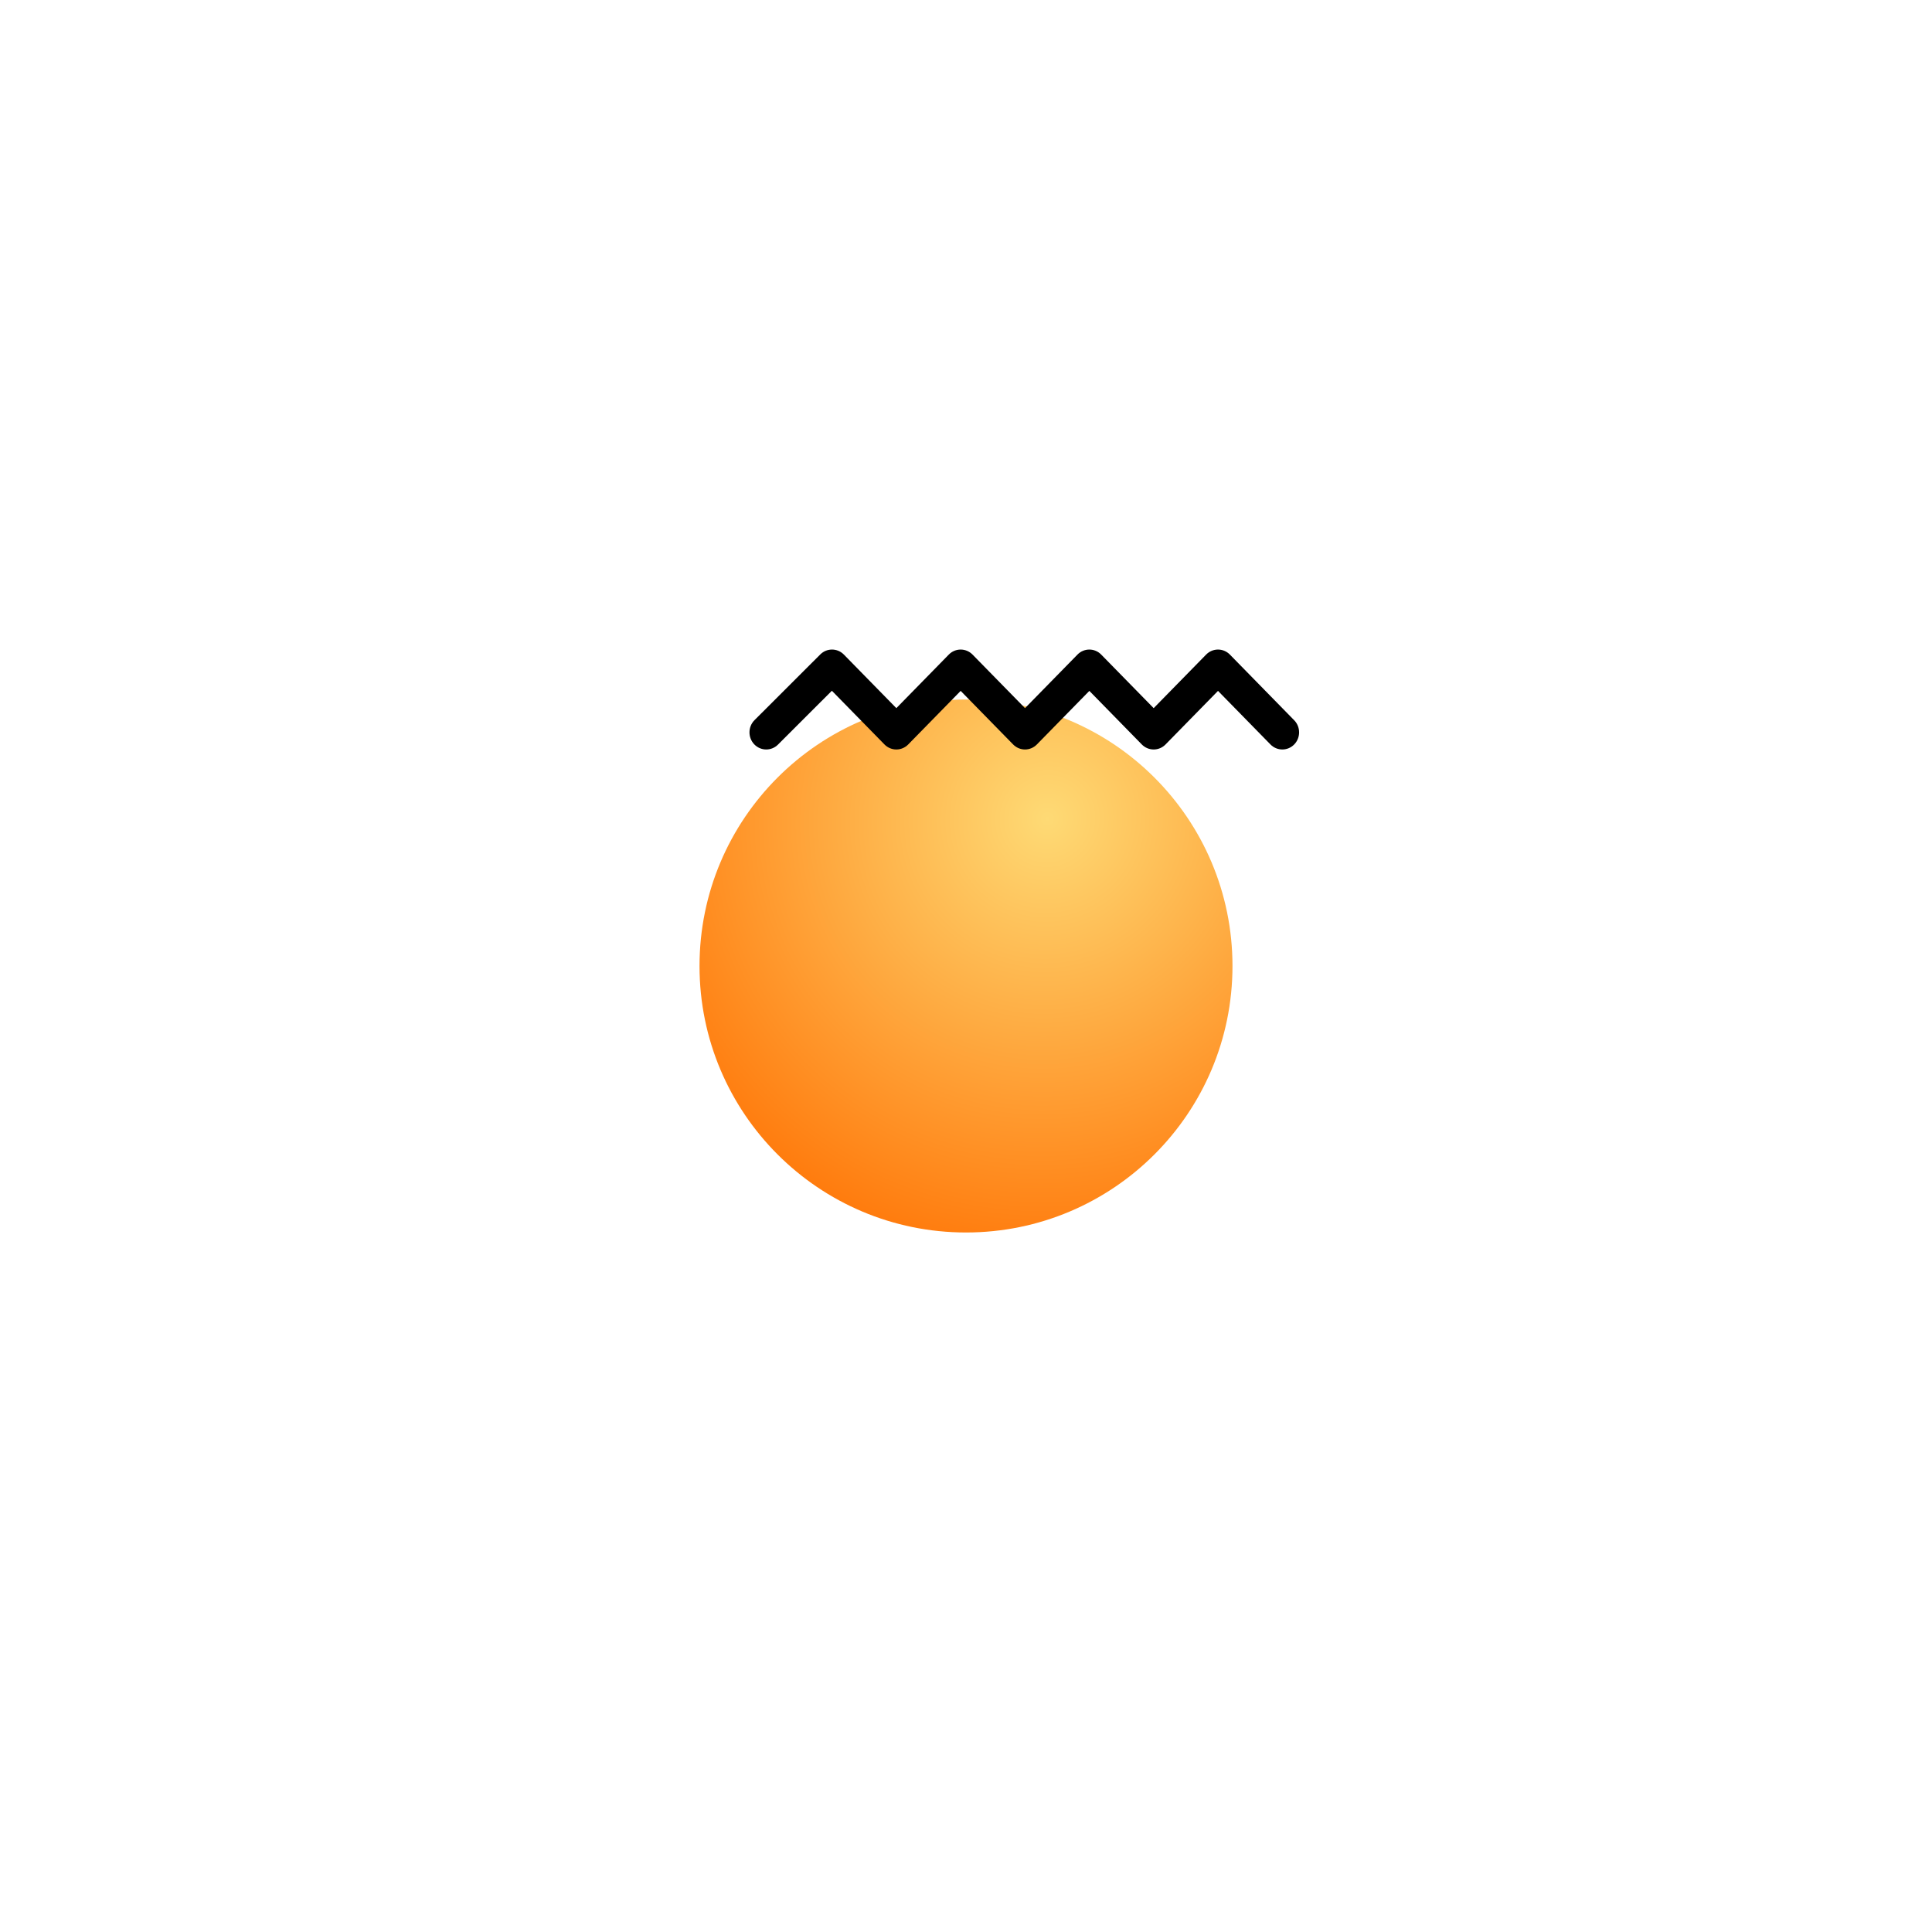 <svg width="116" height="116" viewBox="0 0 116 116" fill="none" xmlns="http://www.w3.org/2000/svg">
<g filter="url(#filter0_d_13005_17804)">
<path d="M59 30C59 38.837 51.837 46 43 46C34.163 46 27 38.837 27 30C27 21.163 34.163 14 43 14C51.837 14 59 21.163 59 30Z" fill="url(#paint0_radial_13005_17804)"/>
</g>
<path fill-rule="evenodd" clip-rule="evenodd" d="M49.251 39.293C49.646 38.899 50.277 38.903 50.667 39.301L53.818 42.518L56.968 39.301C57.157 39.108 57.413 39 57.68 39C57.947 39 58.203 39.108 58.392 39.301L61.543 42.518L64.694 39.301C64.882 39.108 65.138 39 65.406 39C65.672 39 65.929 39.108 66.117 39.301L69.268 42.518L72.419 39.301C72.608 39.108 72.864 39 73.131 39C73.398 39 73.654 39.108 73.843 39.301L77.705 43.245C78.098 43.647 78.098 44.297 77.705 44.699C77.312 45.1 76.674 45.1 76.281 44.699L73.131 41.482L69.98 44.699C69.791 44.892 69.535 45 69.268 45C69.001 45 68.745 44.892 68.556 44.699L65.406 41.482L62.255 44.699C62.066 44.892 61.81 45 61.543 45C61.276 45 61.02 44.892 60.831 44.699L57.68 41.482L54.53 44.699C54.341 44.892 54.085 45 53.818 45C53.551 45 53.295 44.892 53.106 44.699L49.947 41.474L46.711 44.707C46.313 45.104 45.676 45.097 45.287 44.691C44.898 44.285 44.905 43.634 45.303 43.237L49.251 39.293Z" fill="black"/>
<defs>
<filter id="filter0_d_13005_17804" x="0" y="0" width="116" height="116" filterUnits="userSpaceOnUse" color-interpolation-filters="sRGB">
<feFlood flood-opacity="0" result="BackgroundImageFix"/>
<feColorMatrix in="SourceAlpha" type="matrix" values="0 0 0 0 0 0 0 0 0 0 0 0 0 0 0 0 0 0 127 0" result="hardAlpha"/>
<feOffset dx="15" dy="28"/>
<feGaussianBlur stdDeviation="21"/>
<feColorMatrix type="matrix" values="0 0 0 0 1 0 0 0 0 0.518 0 0 0 0 0.09 0 0 0 0.649 0"/>
<feBlend mode="normal" in2="BackgroundImageFix" result="effect1_dropShadow_13005_17804"/>
<feBlend mode="normal" in="SourceGraphic" in2="effect1_dropShadow_13005_17804" result="shape"/>
</filter>
<radialGradient id="paint0_radial_13005_17804" cx="0" cy="0" r="1" gradientUnits="userSpaceOnUse" gradientTransform="translate(47.865 21.181) rotate(122.865) scale(29.549 28.878)">
<stop stop-color="#FEDA75"/>
<stop offset="1" stop-color="#FF6F00"/>
</radialGradient>
</defs>
</svg>
